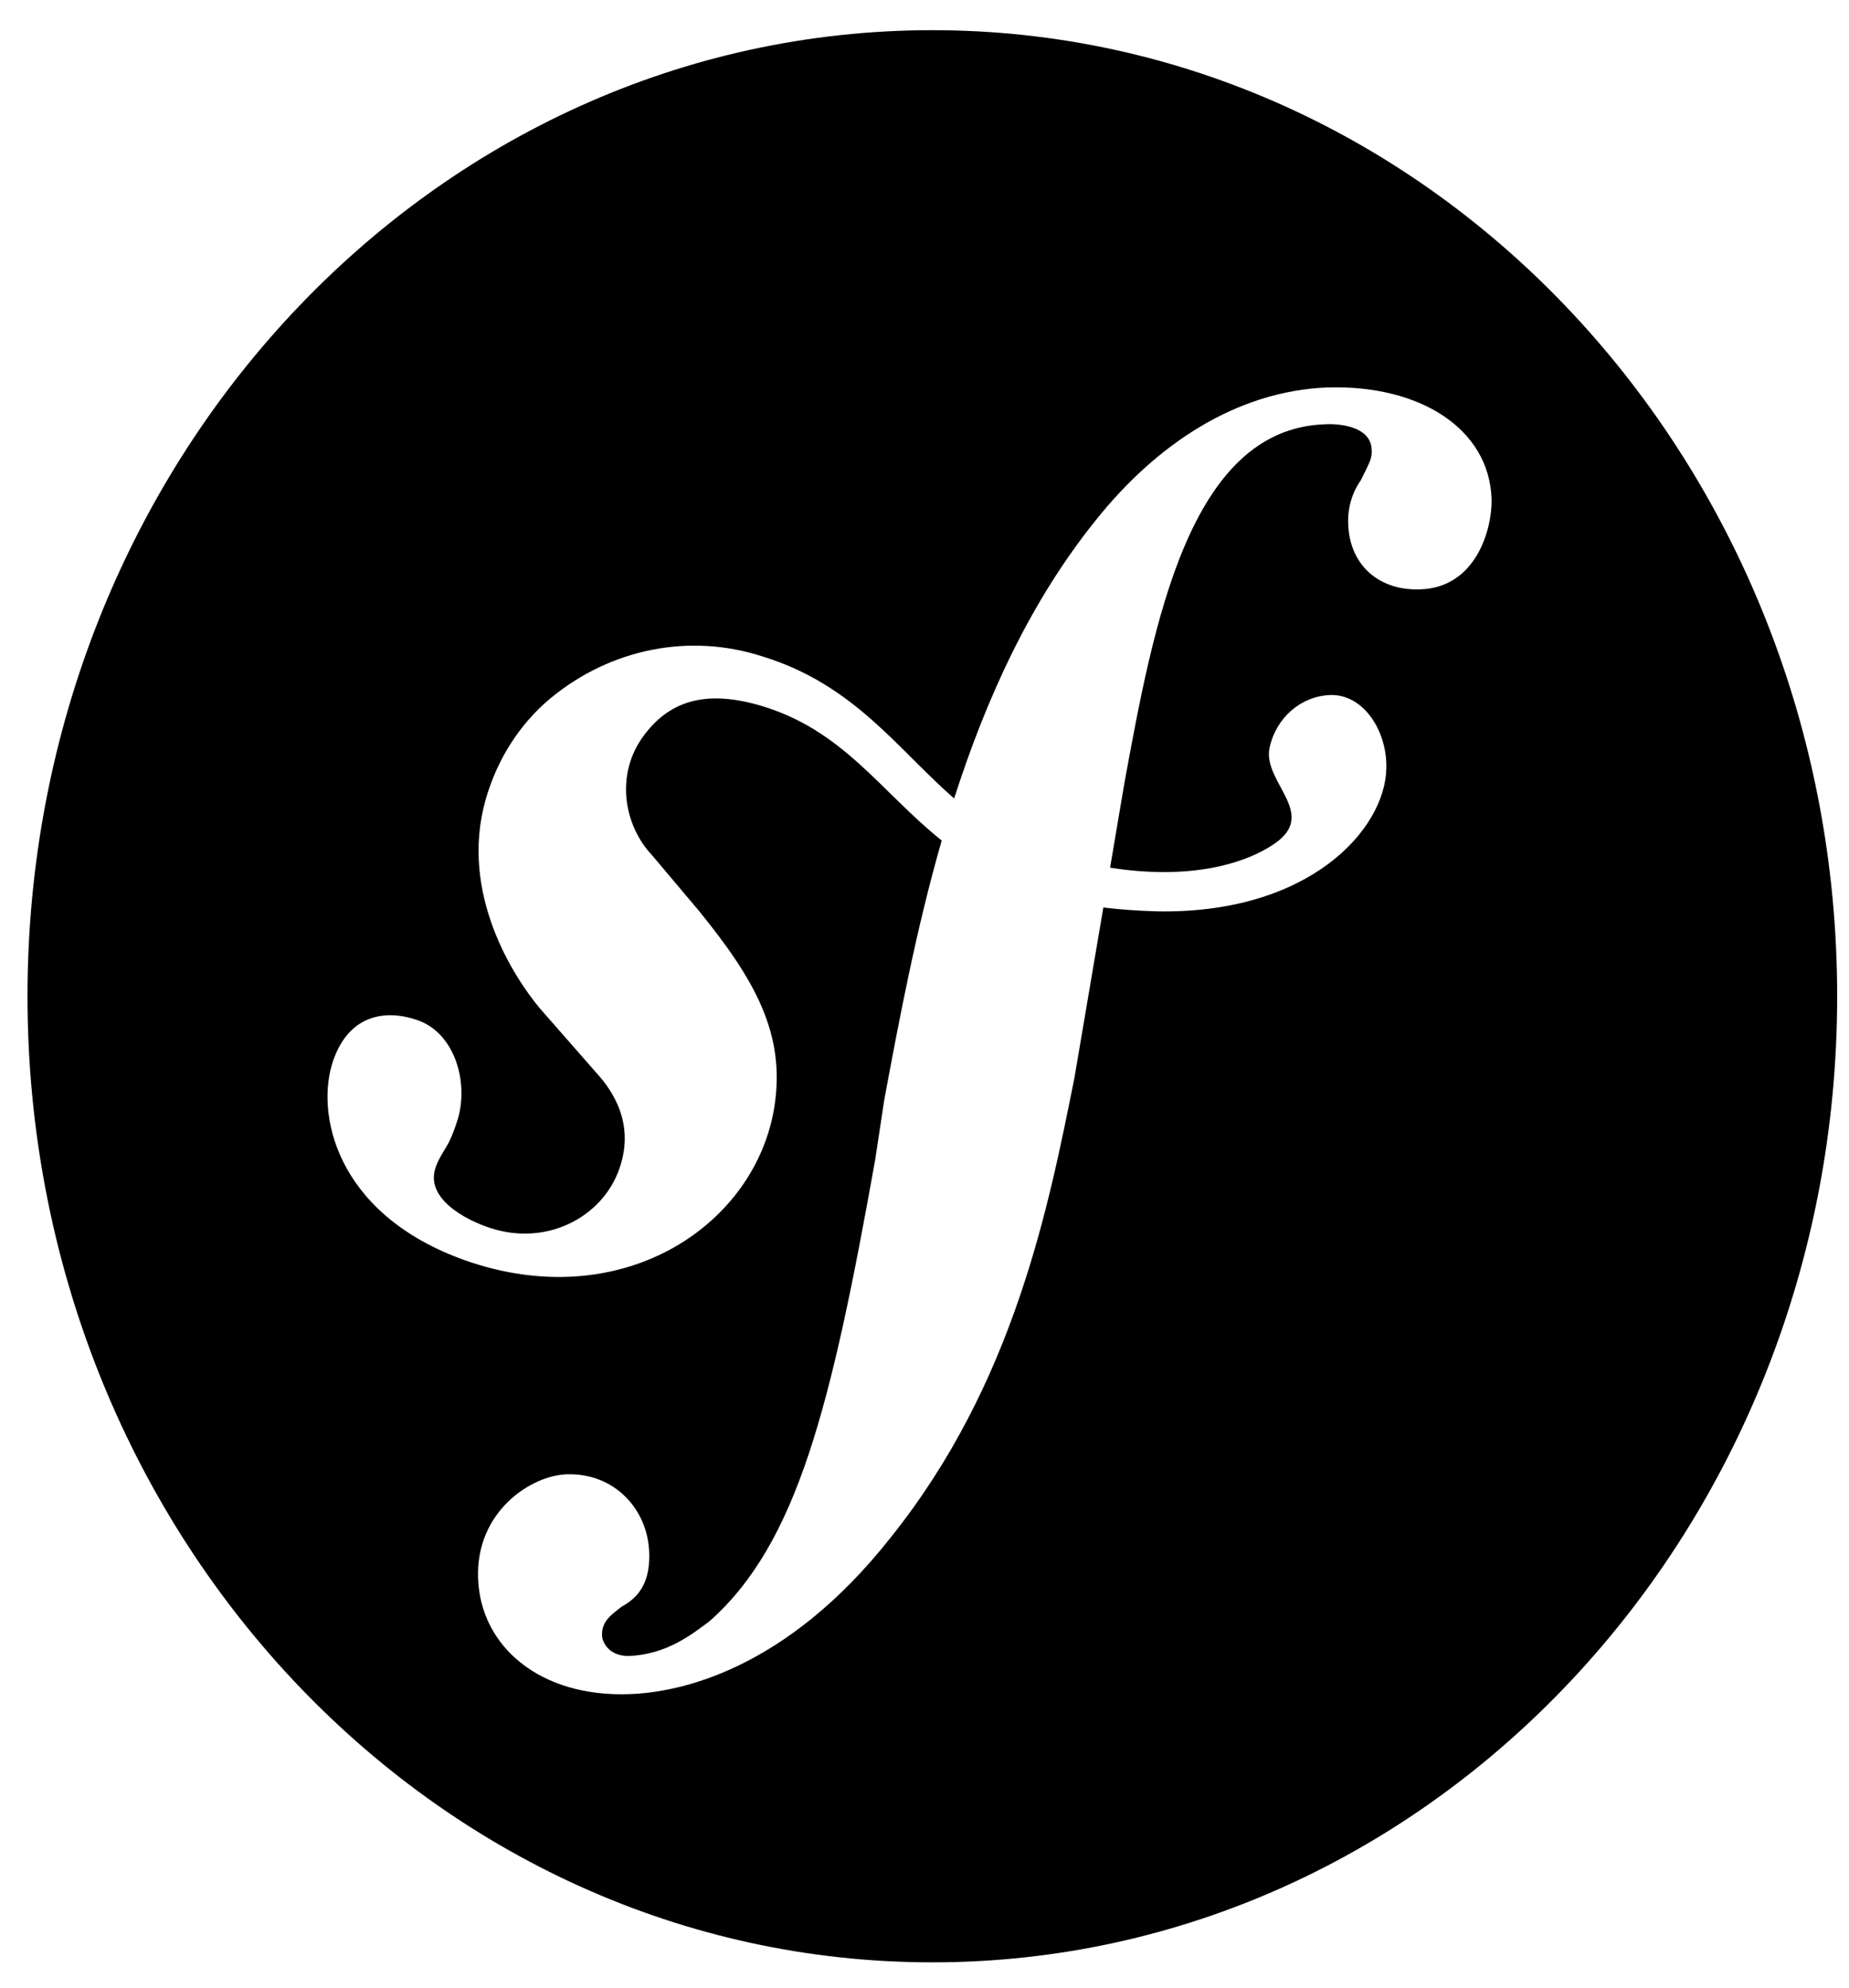 <svg width="40" height="43" viewBox="0 0 40 43" fill="none" xmlns="http://www.w3.org/2000/svg">
<g clip-path="url(#clip0_9_76)">
<path d="M39.744 21.553C39.744 33.099 30.983 42.453 20.17 42.453C9.356 42.453 0.595 33.099 0.595 21.553C0.595 10.007 9.356 0.653 20.17 0.653C30.983 0.653 39.744 10.007 39.744 21.553ZM28.727 8.382C26.739 8.455 25.007 9.625 23.713 11.245C22.279 13.022 21.33 15.129 20.641 17.274C19.417 16.206 18.474 14.811 16.506 14.205C14.925 13.688 13.217 14.029 11.912 15.104C11.241 15.662 10.757 16.425 10.509 17.288C9.923 19.336 11.134 21.165 11.682 21.818L12.886 23.192C13.129 23.459 13.733 24.166 13.434 25.173C13.122 26.275 11.886 26.982 10.611 26.568C10.044 26.384 9.228 25.929 9.412 25.294C9.489 25.029 9.662 24.84 9.756 24.615C9.839 24.423 9.883 24.274 9.909 24.193C10.139 23.383 9.826 22.328 9.01 22.062C8.251 21.81 7.482 22.009 7.175 23.049C6.837 24.233 7.366 26.377 10.209 27.316C13.541 28.404 16.35 26.471 16.752 23.947C17.001 22.369 16.331 21.192 15.107 19.689L14.108 18.504C13.502 17.865 13.299 16.763 13.923 15.919C14.452 15.203 15.204 14.905 16.433 15.259C18.236 15.783 19.033 17.109 20.372 18.184C19.817 20.117 19.453 22.056 19.129 23.797L18.932 25.097C17.976 30.444 17.25 33.384 15.351 35.072C14.968 35.358 14.421 35.793 13.605 35.825C13.171 35.832 13.024 35.521 13.024 35.377C13.01 35.057 13.267 34.907 13.439 34.765C13.687 34.622 14.076 34.369 14.044 33.588C14.018 32.663 13.299 31.86 12.259 31.895C11.482 31.921 10.297 32.703 10.342 34.132C10.386 35.615 11.679 36.724 13.622 36.65C14.668 36.614 16.988 36.16 19.274 33.255C21.938 29.927 22.684 26.111 23.244 23.315L23.869 19.633C24.218 19.675 24.589 19.702 24.996 19.715C28.309 19.79 29.967 17.954 29.991 16.621C30.011 15.811 29.496 15.015 28.781 15.036C28.151 15.057 27.608 15.518 27.464 16.179C27.311 16.921 28.521 17.595 27.578 18.248C26.908 18.709 25.704 19.037 24.015 18.771L24.322 16.954C24.953 13.512 25.723 9.279 28.661 9.179C28.878 9.164 29.661 9.184 29.674 9.737C29.68 9.919 29.644 9.976 29.439 10.39C29.247 10.661 29.152 10.996 29.166 11.329C29.19 12.207 29.815 12.785 30.727 12.75C31.936 12.71 32.282 11.444 32.268 10.797C32.218 9.273 30.713 8.321 28.725 8.383L28.727 8.382Z" fill="black"/>
</g>
<defs>
<clipPath id="clip0_9_76">
<rect width="39.149" height="41.801" fill="white" transform="translate(0.595 0.653)"/>
</clipPath>
</defs>
</svg>

